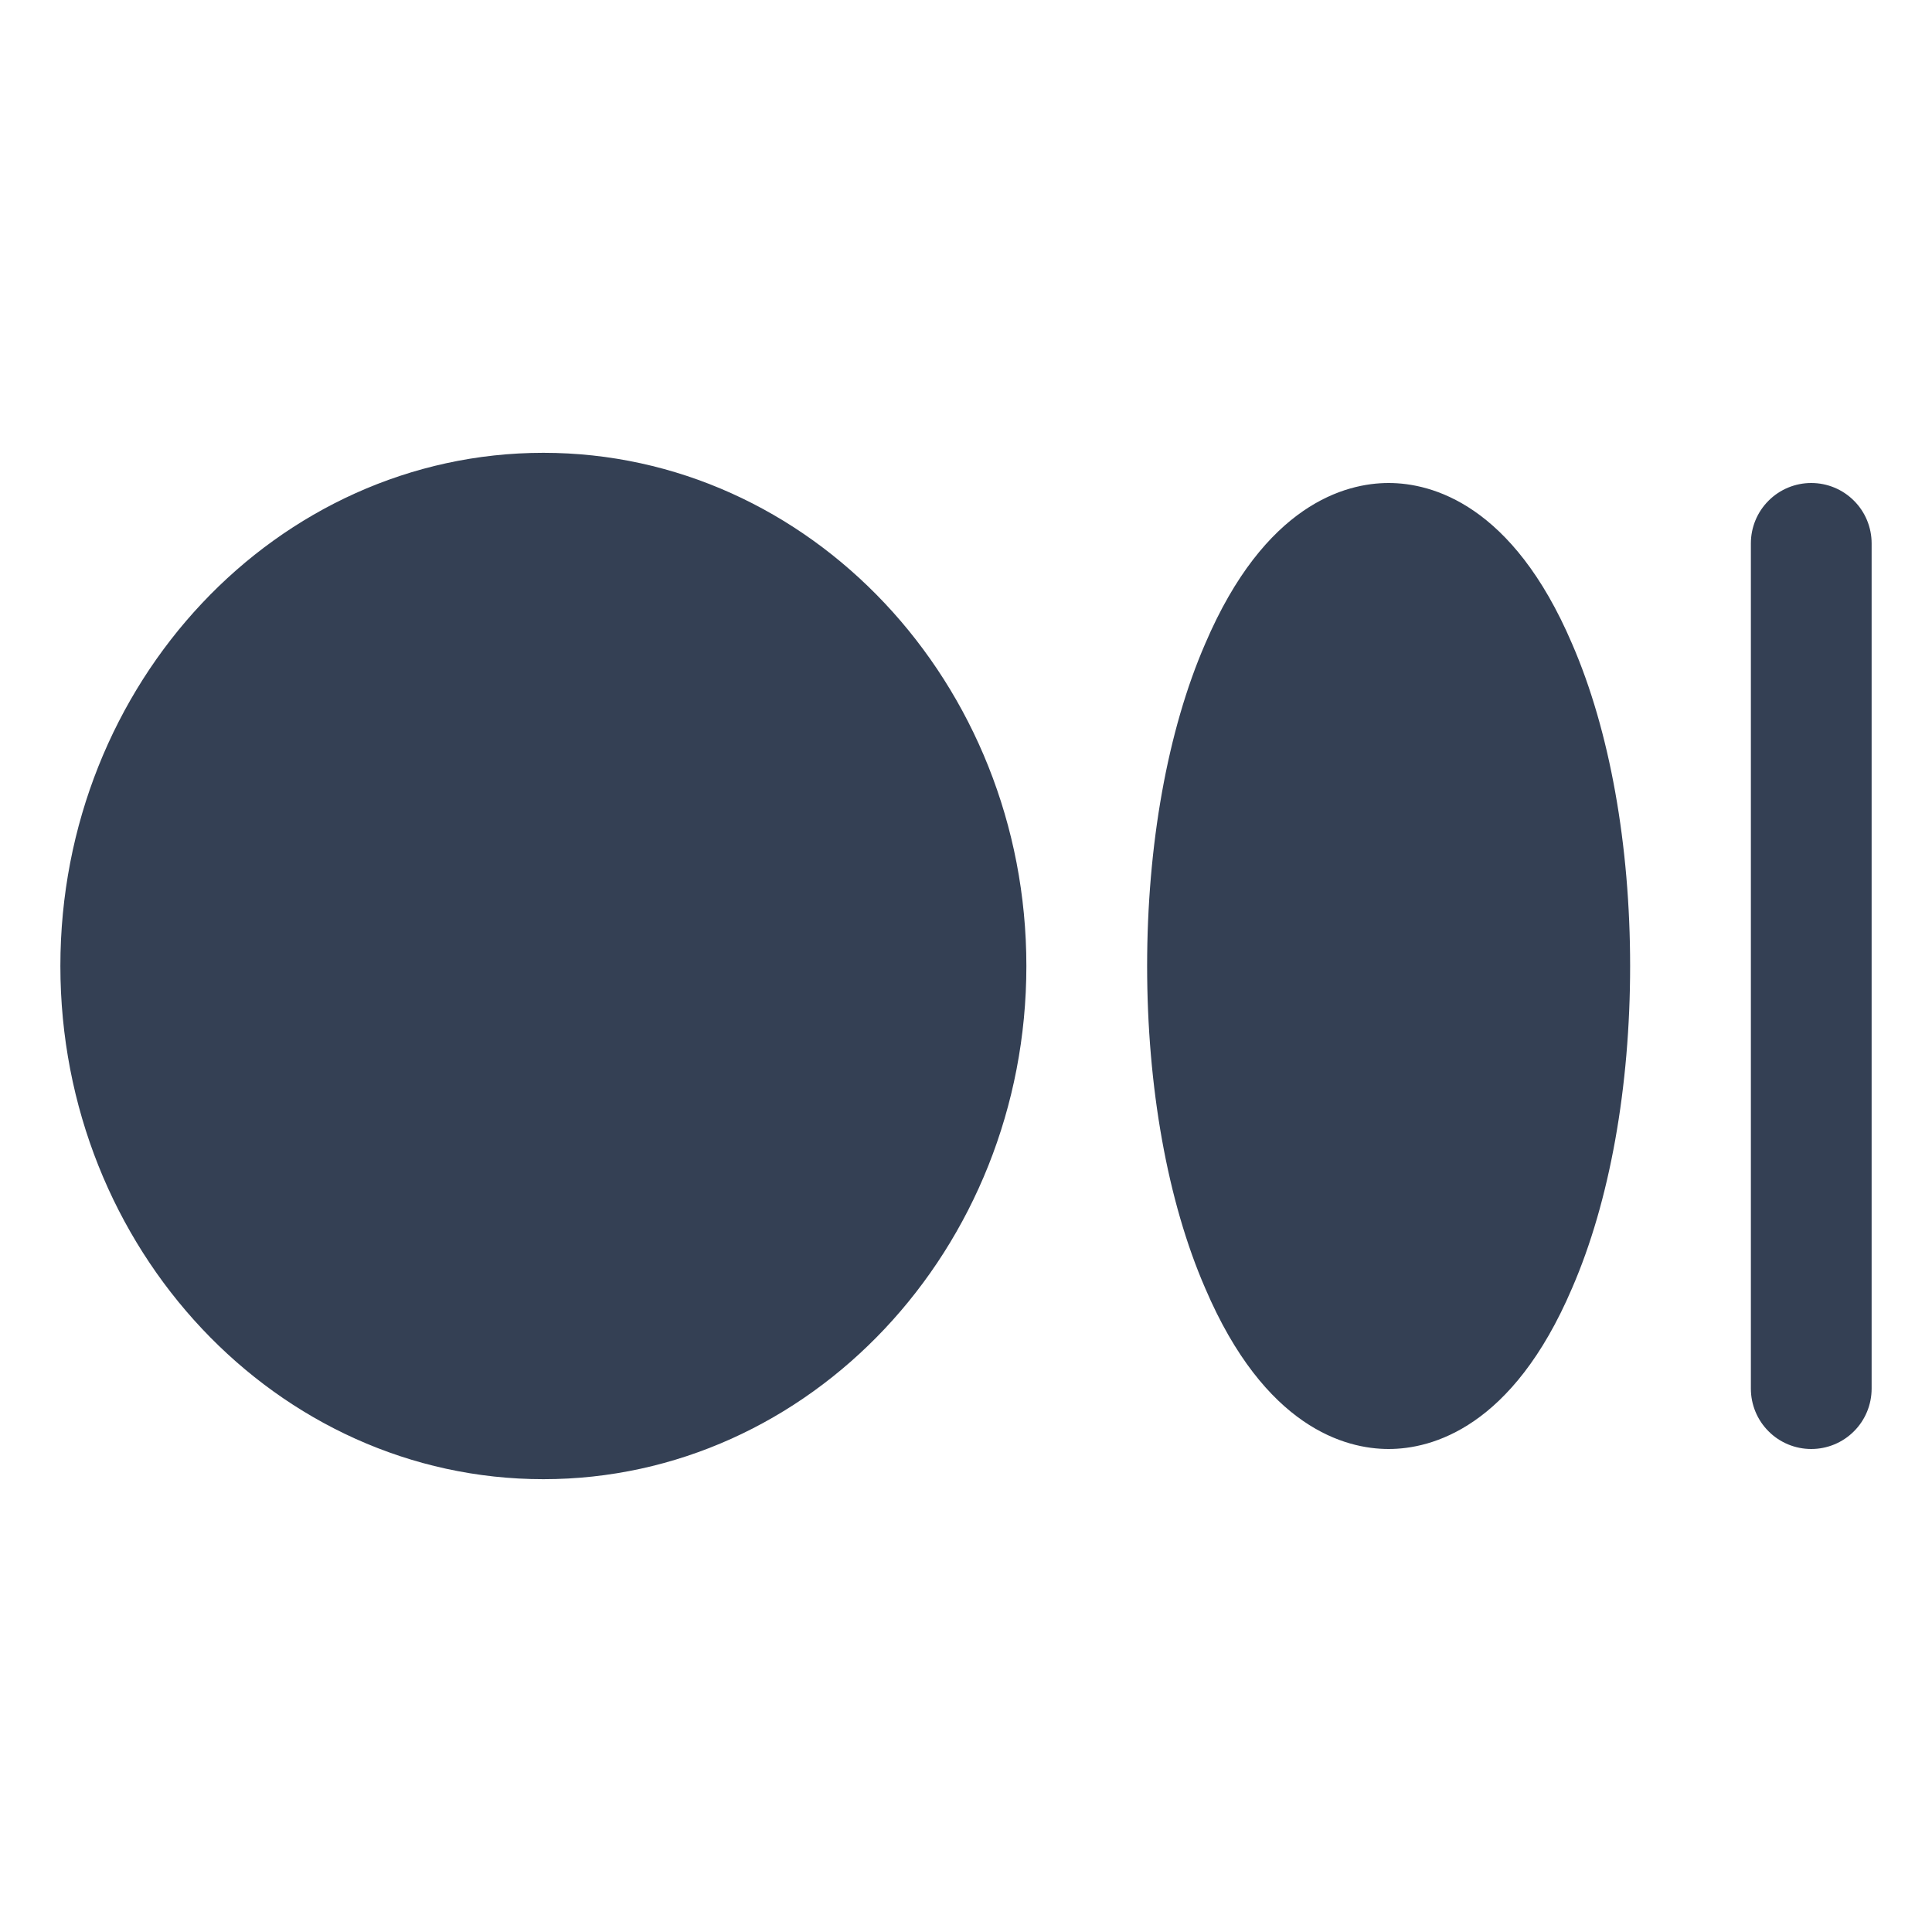 <svg width="32" height="32" viewBox="0 0 32 32" fill="none" xmlns="http://www.w3.org/2000/svg">
<path d="M17 16C17 20.688 13.412 24.5 9 24.5C4.588 24.5 1 20.688 1 16C1 11.312 4.588 7.5 9 7.5C13.412 7.5 17 11.312 17 16ZM23 8C22.288 8 20.95 8.35 19.962 10.662C19.337 12.1 19 14 19 16C19 18 19.337 19.9 19.962 21.337C20.95 23.65 22.288 24 23 24C23.712 24 25.05 23.65 26.038 21.337C26.663 19.9 27 18 27 16C27 14 26.663 12.1 26.038 10.662C25.05 8.35 23.712 8 23 8ZM30 8C29.735 8 29.48 8.105 29.293 8.293C29.105 8.48 29 8.735 29 9V23C29 23.265 29.105 23.52 29.293 23.707C29.48 23.895 29.735 24 30 24C30.265 24 30.52 23.895 30.707 23.707C30.895 23.52 31 23.265 31 23V9C31 8.735 30.895 8.48 30.707 8.293C30.52 8.105 30.265 8 30 8Z" fill="#344054"/>
</svg>

